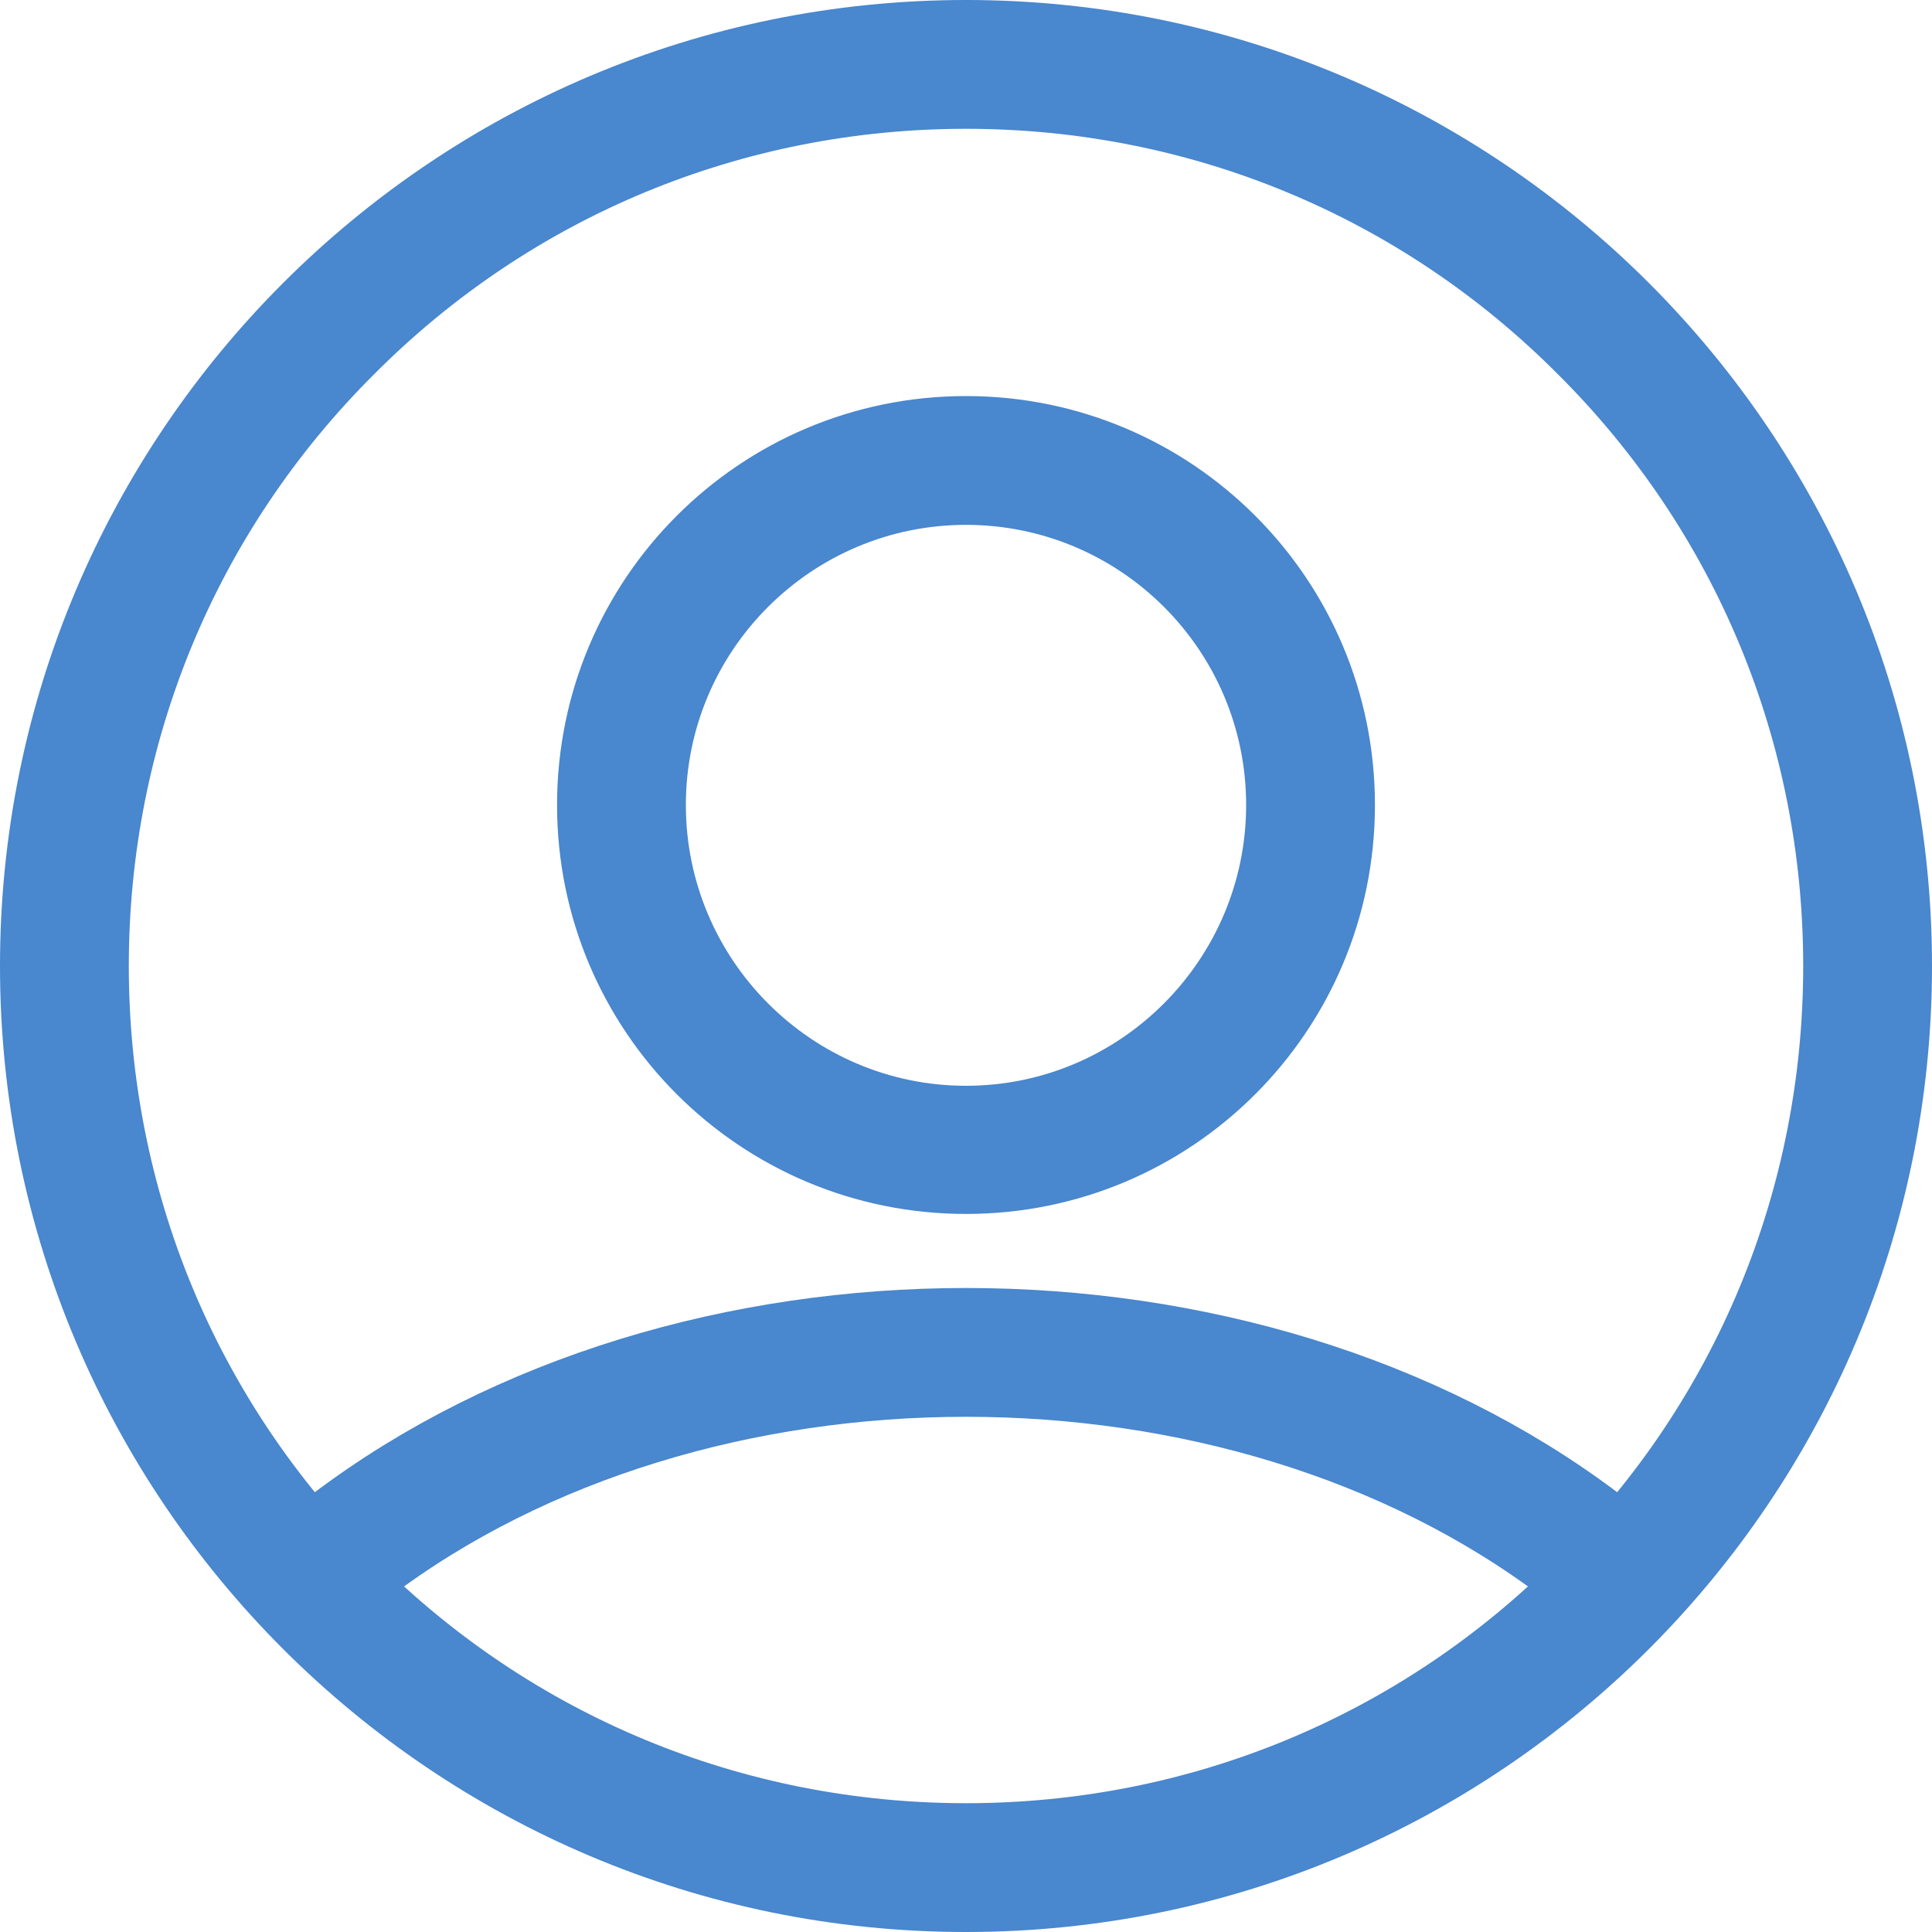 <?xml version="1.0" encoding="utf-8"?>
<!-- Generator: Adobe Illustrator 22.0.1, SVG Export Plug-In . SVG Version: 6.00 Build 0)  -->
<svg version="1.1" id="str" xmlns="http://www.w3.org/2000/svg" xmlns:xlink="http://www.w3.org/1999/xlink" x="0px" y="0px"
	 viewBox="0 0 300 300" style="enable-background:new 0 0 300 300;" xml:space="preserve">
<style type="text/css">
	.st0{fill:#4987ce;}
	.st1{fill:none;stroke:#4987ce;stroke-width:20;stroke-miterlimit:10;}
</style>
<path id="_x32_2" class="st0" d="M150,20c34.7,0,67.4,13.5,91.9,38.1C266.5,82.6,280,115.3,280,150s-13.5,67.4-38.1,91.9
	C217.4,266.5,184.7,280,150,280s-67.4-13.5-91.9-38.1C33.5,217.4,20,184.7,20,150s13.5-67.4,38.1-91.9C82.6,33.5,115.3,20,150,20
	 M150,0C67.2,0,0,67.2,0,150s67.2,150,150,150s150-67.2,150-150S232.8,0,150,0L150,0z"/>
<path id="_x31_1" class="st0" d="M150,81.5c24,0,43.5,19.5,43.5,43.5S174,168.6,150,168.6S106.5,149,106.5,125S126,81.5,150,81.5
	 M150,61.5c-35.1,0-63.5,28.4-63.5,63.5s28.4,63.5,63.5,63.5s63.5-28.4,63.5-63.5S185.1,61.5,150,61.5L150,61.5z"/>
<path id="_x30_0" class="st1" d="M245.5,240c-52.8-40-138.2-40-191,0"/>
</svg>
